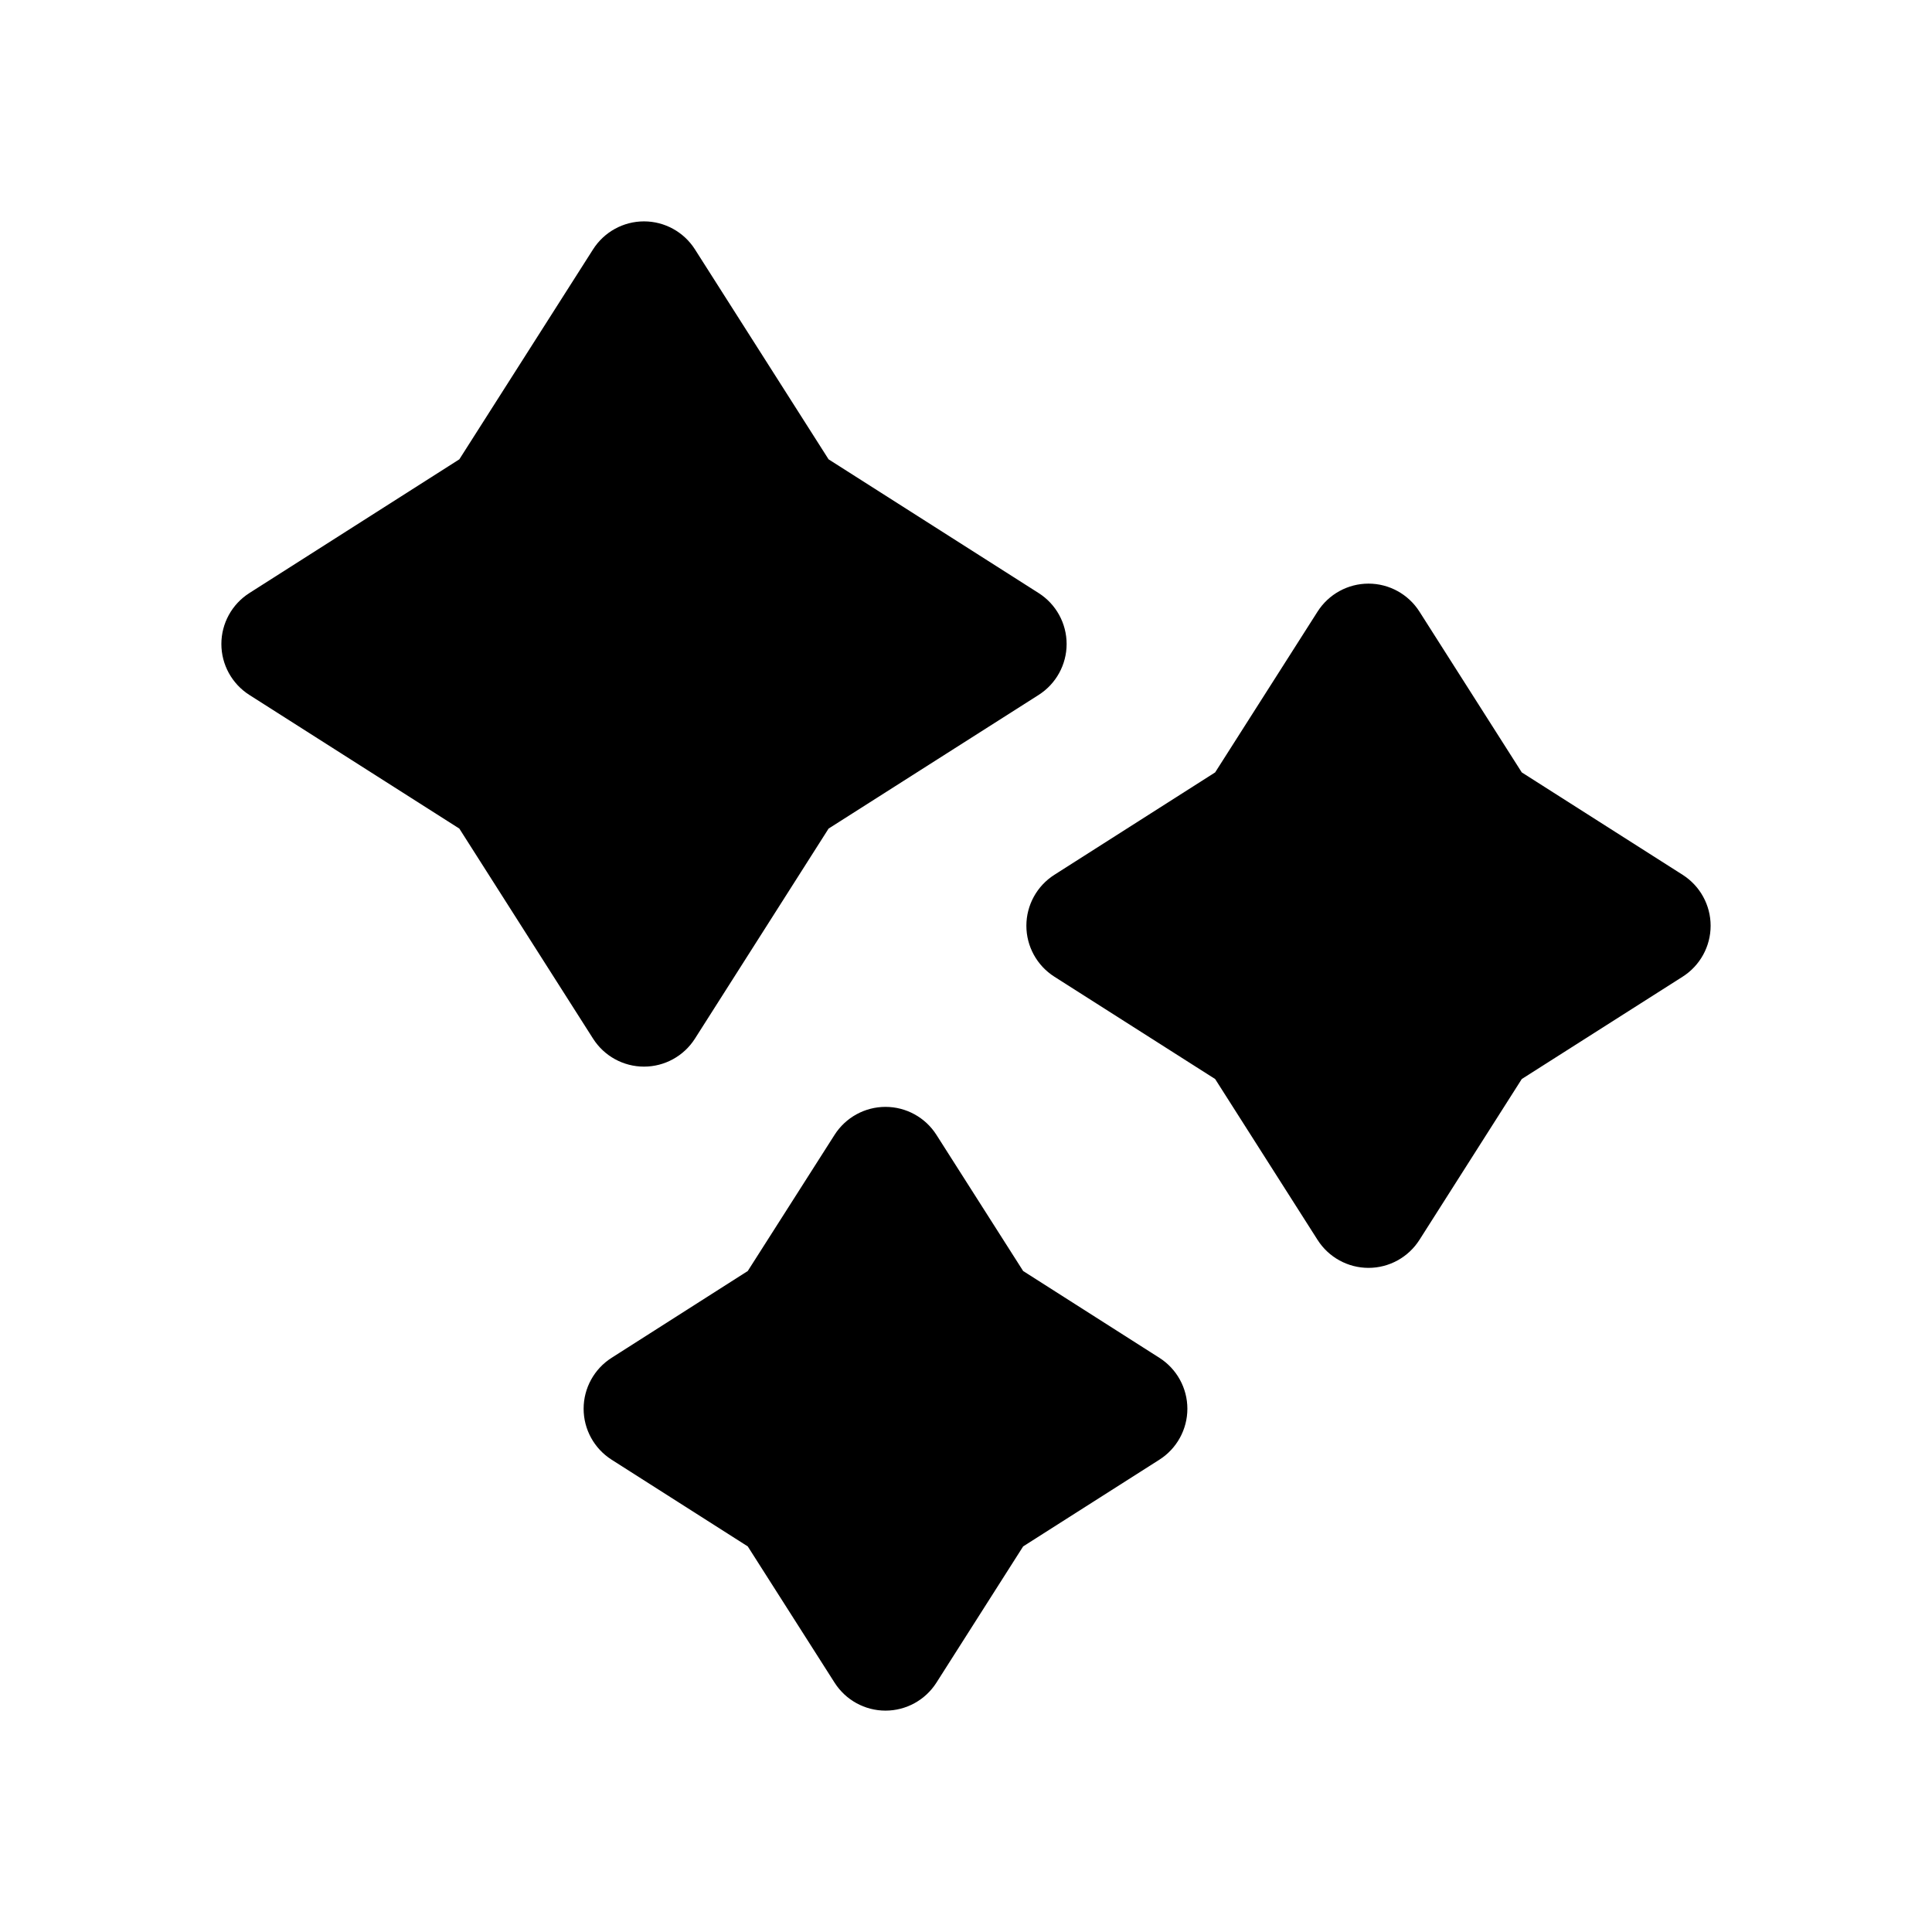 <svg width="24" height="24" viewBox="0 0 24 24" fill="currentColor" xmlns="http://www.w3.org/2000/svg"><path d="M11 13.75C11.256 13.75 11.495 13.881 11.633 14.098L12.71 15.789L14.402 16.867C14.619 17.005 14.75 17.244 14.75 17.5C14.75 17.756 14.619 17.995 14.402 18.133L12.71 19.21L11.633 20.902C11.495 21.119 11.256 21.25 11 21.25C10.744 21.25 10.505 21.119 10.367 20.902L9.289 19.21L7.598 18.133C7.381 17.995 7.25 17.756 7.25 17.5C7.25 17.244 7.381 17.005 7.598 16.867L9.289 15.789L10.367 14.098C10.505 13.881 10.744 13.75 11 13.75ZM17 7.25C17.256 7.25 17.495 7.381 17.633 7.598L18.904 9.595L20.902 10.867C21.119 11.005 21.25 11.244 21.25 11.5C21.25 11.756 21.119 11.995 20.902 12.133L18.904 13.404L17.633 15.402C17.495 15.619 17.256 15.75 17 15.75C16.744 15.75 16.505 15.619 16.367 15.402L15.095 13.404L13.098 12.133C12.881 11.995 12.75 11.756 12.75 11.5C12.75 11.244 12.881 11.005 13.098 10.867L15.095 9.595L16.367 7.598C16.505 7.381 16.744 7.25 17 7.25ZM8 2.75C8.256 2.75 8.495 2.881 8.633 3.098L10.293 5.706L12.902 7.367C13.119 7.505 13.25 7.744 13.25 8C13.25 8.256 13.119 8.495 12.902 8.633L10.293 10.293L8.633 12.902C8.495 13.119 8.256 13.25 8 13.25C7.744 13.25 7.505 13.119 7.367 12.902L5.706 10.293L3.098 8.633C2.881 8.495 2.75 8.256 2.75 8C2.75 7.744 2.881 7.505 3.098 7.367L5.706 5.706L7.367 3.098C7.505 2.881 7.744 2.75 8 2.75Z"/></svg>